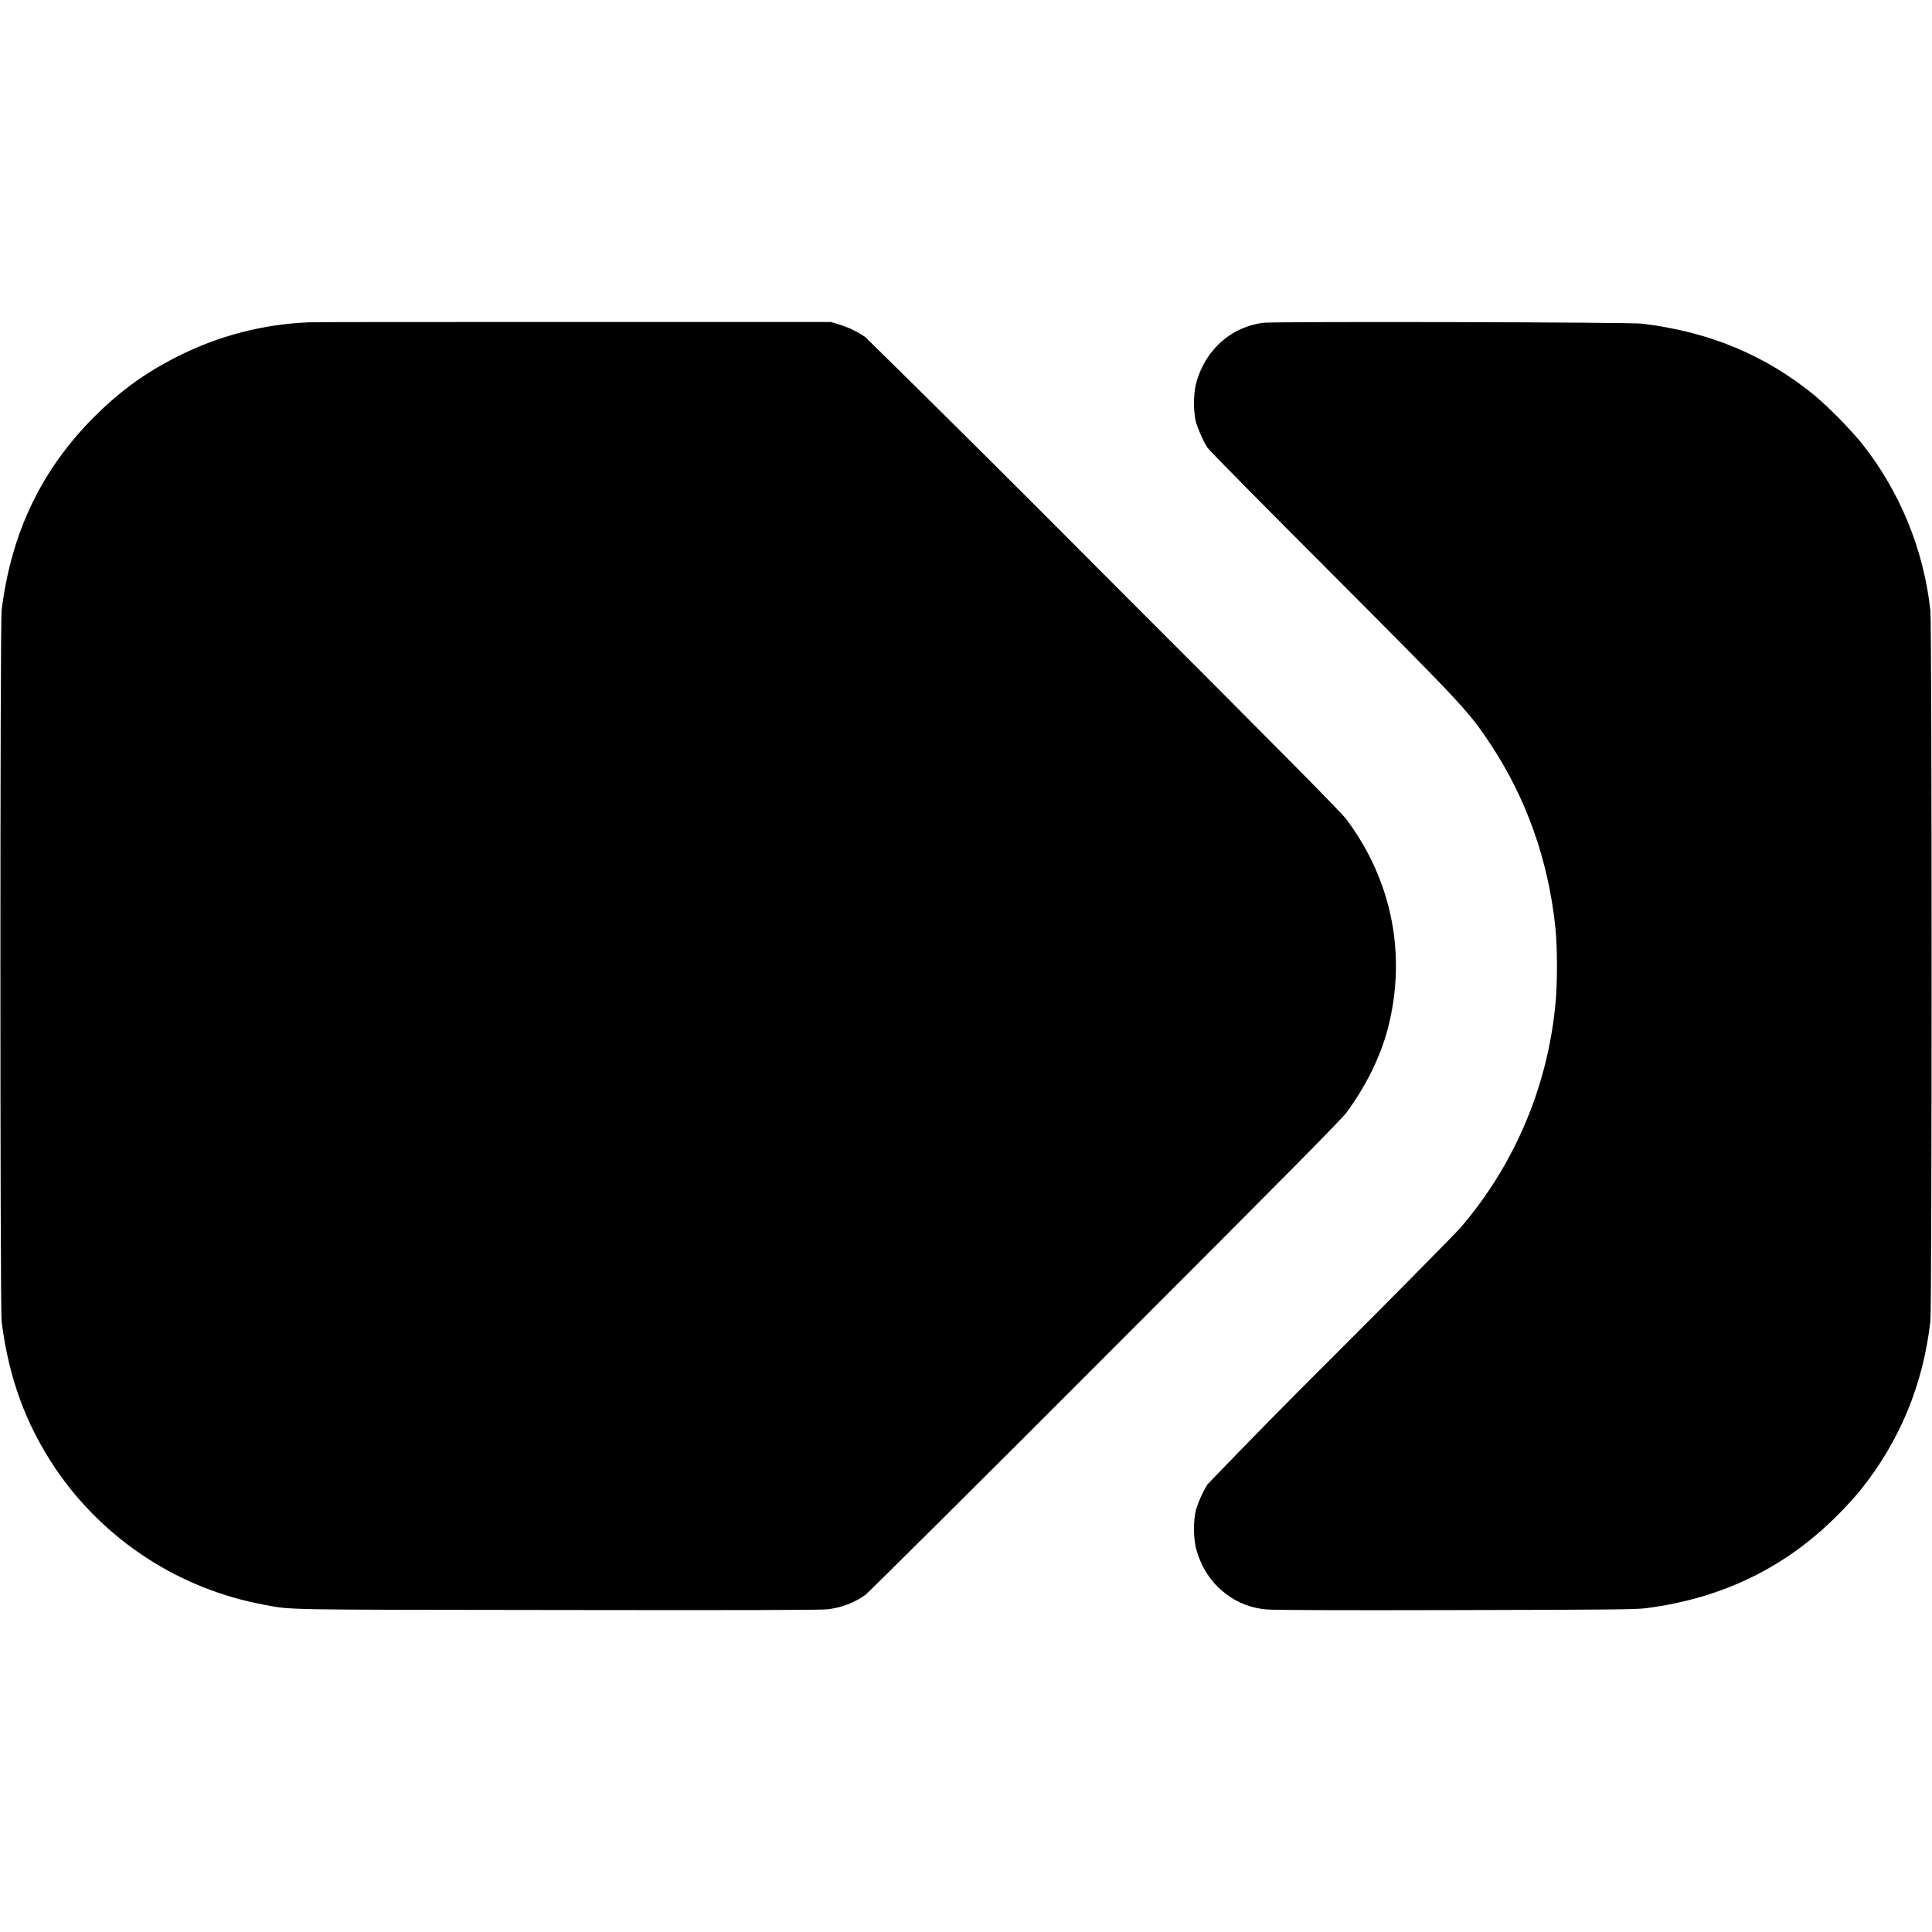 <svg width="24" height="24" viewBox="0 0 24 24" fill="none" xmlns="http://www.w3.org/2000/svg">
<path d="M3.84 4.004C3.273 4.026 2.717 4.17 2.21 4.426C1.813 4.625 1.504 4.848 1.176 5.172C0.516 5.832 0.14 6.613 0.02 7.582C0 7.762 0 16.234 0.02 16.418C0.11 17.121 0.32 17.695 0.691 18.246C0.989 18.684 1.371 19.059 1.815 19.349C2.259 19.639 2.756 19.837 3.277 19.934C3.629 20 3.43 19.996 6.934 20C9.27 20.004 10.187 20 10.27 19.992C10.445 19.975 10.612 19.912 10.754 19.809C10.789 19.781 12.133 18.449 13.734 16.844C15.992 14.586 16.668 13.902 16.73 13.816C16.965 13.496 17.145 13.136 17.238 12.786C17.477 11.875 17.297 10.946 16.73 10.184C16.668 10.098 15.992 9.414 13.734 7.156C12.745 6.161 11.751 5.171 10.75 4.188C10.647 4.117 10.534 4.063 10.414 4.028L10.32 4H7.113C5.352 4 3.875 4 3.84 4.004Z" fill="currentColor"/>
<path d="M15.71 4.008C15.29 4.055 14.957 4.355 14.852 4.789C14.825 4.934 14.825 5.082 14.852 5.227C14.879 5.324 14.945 5.477 15 5.562C15.02 5.594 15.719 6.301 16.555 7.137C18.195 8.781 18.242 8.836 18.512 9.238C18.957 9.91 19.23 10.672 19.32 11.508C19.348 11.754 19.348 12.246 19.32 12.492C19.22 13.514 18.807 14.48 18.137 15.258C18.078 15.324 17.359 16.055 16.535 16.878C16.017 17.392 15.506 17.913 15 18.439C14.936 18.544 14.886 18.656 14.852 18.774C14.825 18.919 14.825 19.067 14.852 19.212C14.91 19.454 15.043 19.662 15.227 19.798C15.374 19.913 15.552 19.98 15.738 19.993C15.82 20.001 16.594 20.005 18.078 20.001C20.051 19.997 20.308 19.993 20.445 19.978C21.391 19.856 22.18 19.474 22.828 18.821C22.928 18.722 23.023 18.617 23.113 18.509C23.602 17.899 23.891 17.196 23.98 16.411C24 16.204 24 7.798 23.98 7.587C23.897 6.819 23.596 6.091 23.113 5.489C22.941 5.287 22.755 5.098 22.555 4.923C21.938 4.415 21.242 4.123 20.402 4.021C20.27 4.001 15.859 3.993 15.711 4.009L15.71 4.008Z" fill="currentColor"/>
</svg>
